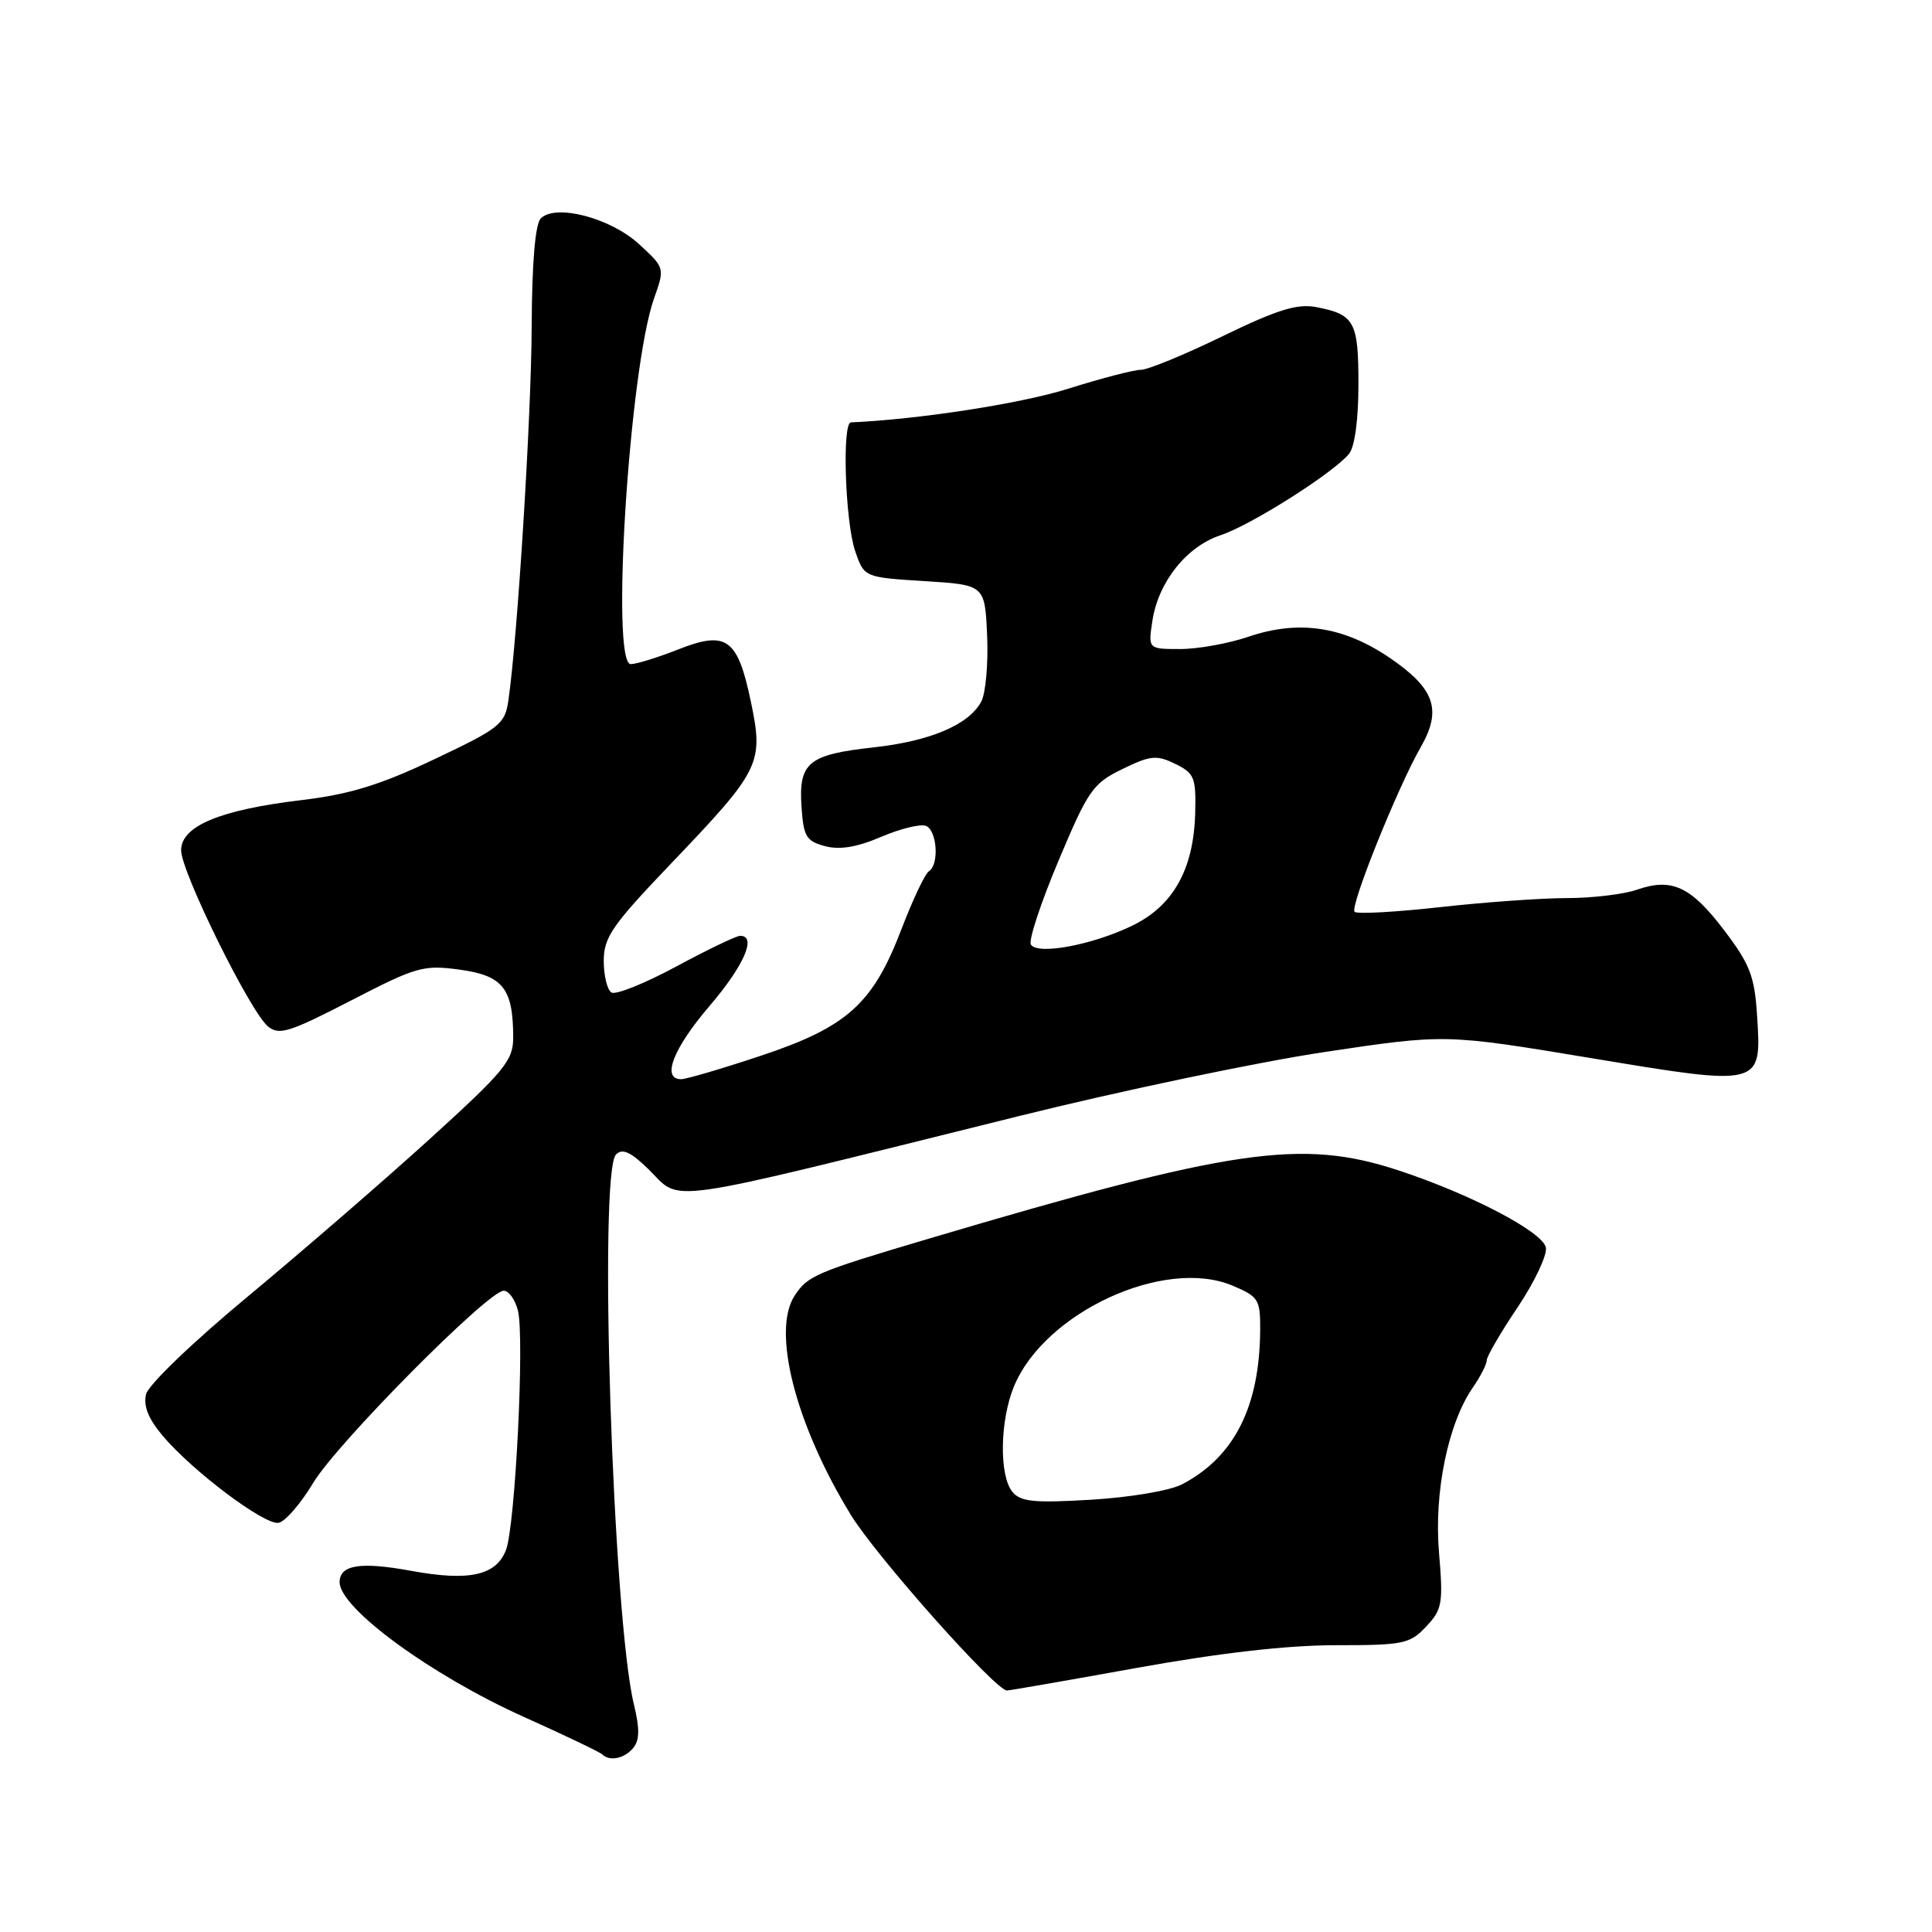 <?xml version="1.0" encoding="UTF-8" standalone="no"?>
<!DOCTYPE svg PUBLIC "-//W3C//DTD SVG 1.1//EN" "http://www.w3.org/Graphics/SVG/1.1/DTD/svg11.dtd" >
<svg xmlns="http://www.w3.org/2000/svg" xmlns:xlink="http://www.w3.org/1999/xlink" version="1.1" viewBox="0 0 256 256">
 <g >
 <path fill="currentColor"
d=" M 83.91 231.61 C 84.75 230.59 84.78 229.06 84.00 225.86 C 81.20 214.32 79.28 155.32 81.63 152.97 C 82.47 152.13 83.57 152.63 85.92 154.92 C 90.46 159.36 86.55 159.92 135.00 147.89 C 148.47 144.54 166.70 140.72 175.50 139.40 C 191.50 137.00 191.50 137.00 210.68 140.18 C 233.54 143.98 233.43 144.01 232.82 134.54 C 232.49 129.35 231.87 127.76 228.47 123.28 C 224.04 117.44 221.52 116.28 216.87 117.90 C 215.13 118.50 210.98 119.00 207.65 119.00 C 204.32 119.00 196.75 119.54 190.83 120.20 C 184.91 120.86 179.80 121.14 179.49 120.82 C 178.83 120.16 185.20 104.31 188.28 98.95 C 191.10 94.02 190.10 91.21 184.09 87.13 C 177.96 82.98 172.05 82.11 165.40 84.38 C 162.78 85.27 158.73 86.00 156.38 86.00 C 152.13 86.00 152.13 86.00 152.70 82.25 C 153.48 77.11 157.23 72.41 161.73 70.92 C 165.74 69.60 176.68 62.67 178.75 60.14 C 179.51 59.22 180.00 55.60 180.00 50.93 C 180.00 42.58 179.49 41.66 174.34 40.68 C 171.87 40.22 169.18 41.06 162.02 44.54 C 156.98 46.99 152.11 49.00 151.18 49.00 C 150.26 49.00 145.90 50.13 141.50 51.52 C 135.27 53.48 121.83 55.56 112.75 55.97 C 111.56 56.02 111.99 69.14 113.31 73.00 C 114.50 76.50 114.50 76.50 122.50 77.00 C 130.50 77.50 130.50 77.50 130.80 84.23 C 130.96 87.93 130.61 91.87 130.02 92.97 C 128.38 96.03 123.28 98.20 115.77 99.03 C 107.12 99.98 105.82 101.04 106.20 106.85 C 106.47 110.86 106.82 111.45 109.32 112.12 C 111.28 112.64 113.55 112.26 116.75 110.89 C 119.28 109.81 121.95 109.15 122.68 109.43 C 124.17 110.00 124.48 114.58 123.08 115.45 C 122.58 115.76 120.95 119.20 119.46 123.09 C 115.68 133.01 112.27 136.08 100.82 139.89 C 95.69 141.60 90.93 143.00 90.25 143.00 C 87.62 143.00 89.20 138.93 93.99 133.33 C 98.59 127.95 100.32 124.00 98.08 124.00 C 97.57 124.00 93.75 125.83 89.60 128.07 C 85.45 130.31 81.59 131.86 81.02 131.51 C 80.46 131.17 80.00 129.28 80.00 127.32 C 80.00 124.19 81.11 122.59 88.99 114.35 C 100.78 102.01 101.20 101.16 99.50 93.00 C 97.74 84.57 96.28 83.52 89.85 86.06 C 87.14 87.13 84.32 88.00 83.58 88.00 C 80.89 88.00 83.39 48.79 86.66 39.55 C 88.10 35.50 88.10 35.50 84.69 32.36 C 80.89 28.87 73.63 26.97 71.66 28.94 C 70.92 29.68 70.49 34.75 70.45 43.29 C 70.40 55.24 68.58 84.43 67.36 92.84 C 66.91 95.95 66.22 96.50 57.54 100.61 C 50.31 104.04 46.32 105.26 39.85 106.03 C 29.13 107.32 24.00 109.46 24.00 112.67 C 24.00 115.52 33.13 134.03 35.50 136.00 C 36.97 137.22 38.32 136.80 46.48 132.59 C 55.23 128.07 56.09 127.83 60.96 128.49 C 66.66 129.28 68.00 130.99 68.00 137.50 C 68.00 140.52 66.85 141.92 57.01 150.86 C 50.96 156.36 40.14 165.72 32.97 171.68 C 25.64 177.75 19.67 183.48 19.36 184.73 C 18.97 186.27 19.64 187.97 21.54 190.23 C 25.51 194.94 35.08 202.13 36.92 201.78 C 37.79 201.62 39.85 199.24 41.50 196.49 C 44.66 191.23 64.63 171.09 66.73 171.03 C 67.41 171.01 68.26 172.20 68.63 173.66 C 69.52 177.21 68.28 202.13 67.05 205.37 C 65.75 208.77 62.17 209.56 54.45 208.14 C 47.76 206.91 45.00 207.35 45.00 209.65 C 45.00 213.10 57.15 221.98 69.37 227.48 C 74.81 229.92 79.49 232.16 79.79 232.46 C 80.77 233.43 82.73 233.03 83.91 231.61 Z  M 150.66 221.00 C 161.65 219.02 170.55 218.00 176.96 218.00 C 185.97 218.00 186.81 217.83 188.97 215.53 C 191.11 213.26 191.24 212.47 190.68 205.78 C 189.99 197.76 191.87 188.61 195.16 183.85 C 196.17 182.39 197.00 180.77 197.00 180.25 C 197.00 179.74 198.84 176.57 201.09 173.23 C 203.33 169.88 205.02 166.32 204.84 165.32 C 204.45 163.24 194.88 158.23 185.27 155.07 C 172.43 150.86 163.37 152.18 123.00 164.15 C 108.11 168.57 107.03 169.03 105.30 171.67 C 102.22 176.36 105.42 188.80 112.76 200.76 C 116.15 206.27 131.91 224.00 133.43 224.00 C 133.77 224.00 141.53 222.65 150.66 221.00 Z  M 136.60 125.16 C 136.26 124.62 137.91 119.63 140.25 114.07 C 144.19 104.69 144.81 103.81 148.71 101.91 C 152.44 100.09 153.25 100.01 155.71 101.21 C 158.26 102.45 158.49 103.02 158.37 107.71 C 158.18 115.18 155.46 120.04 150.00 122.67 C 144.70 125.23 137.47 126.57 136.60 125.16 Z  M 134.15 197.68 C 132.37 195.54 132.49 188.17 134.37 183.67 C 138.46 173.87 154.28 166.58 163.28 170.34 C 166.76 171.80 167.00 172.17 166.98 176.20 C 166.92 186.40 163.55 193.06 156.63 196.68 C 155.02 197.52 149.75 198.41 144.61 198.72 C 137.02 199.17 135.24 199.00 134.15 197.68 Z "/>
</g>
</svg>